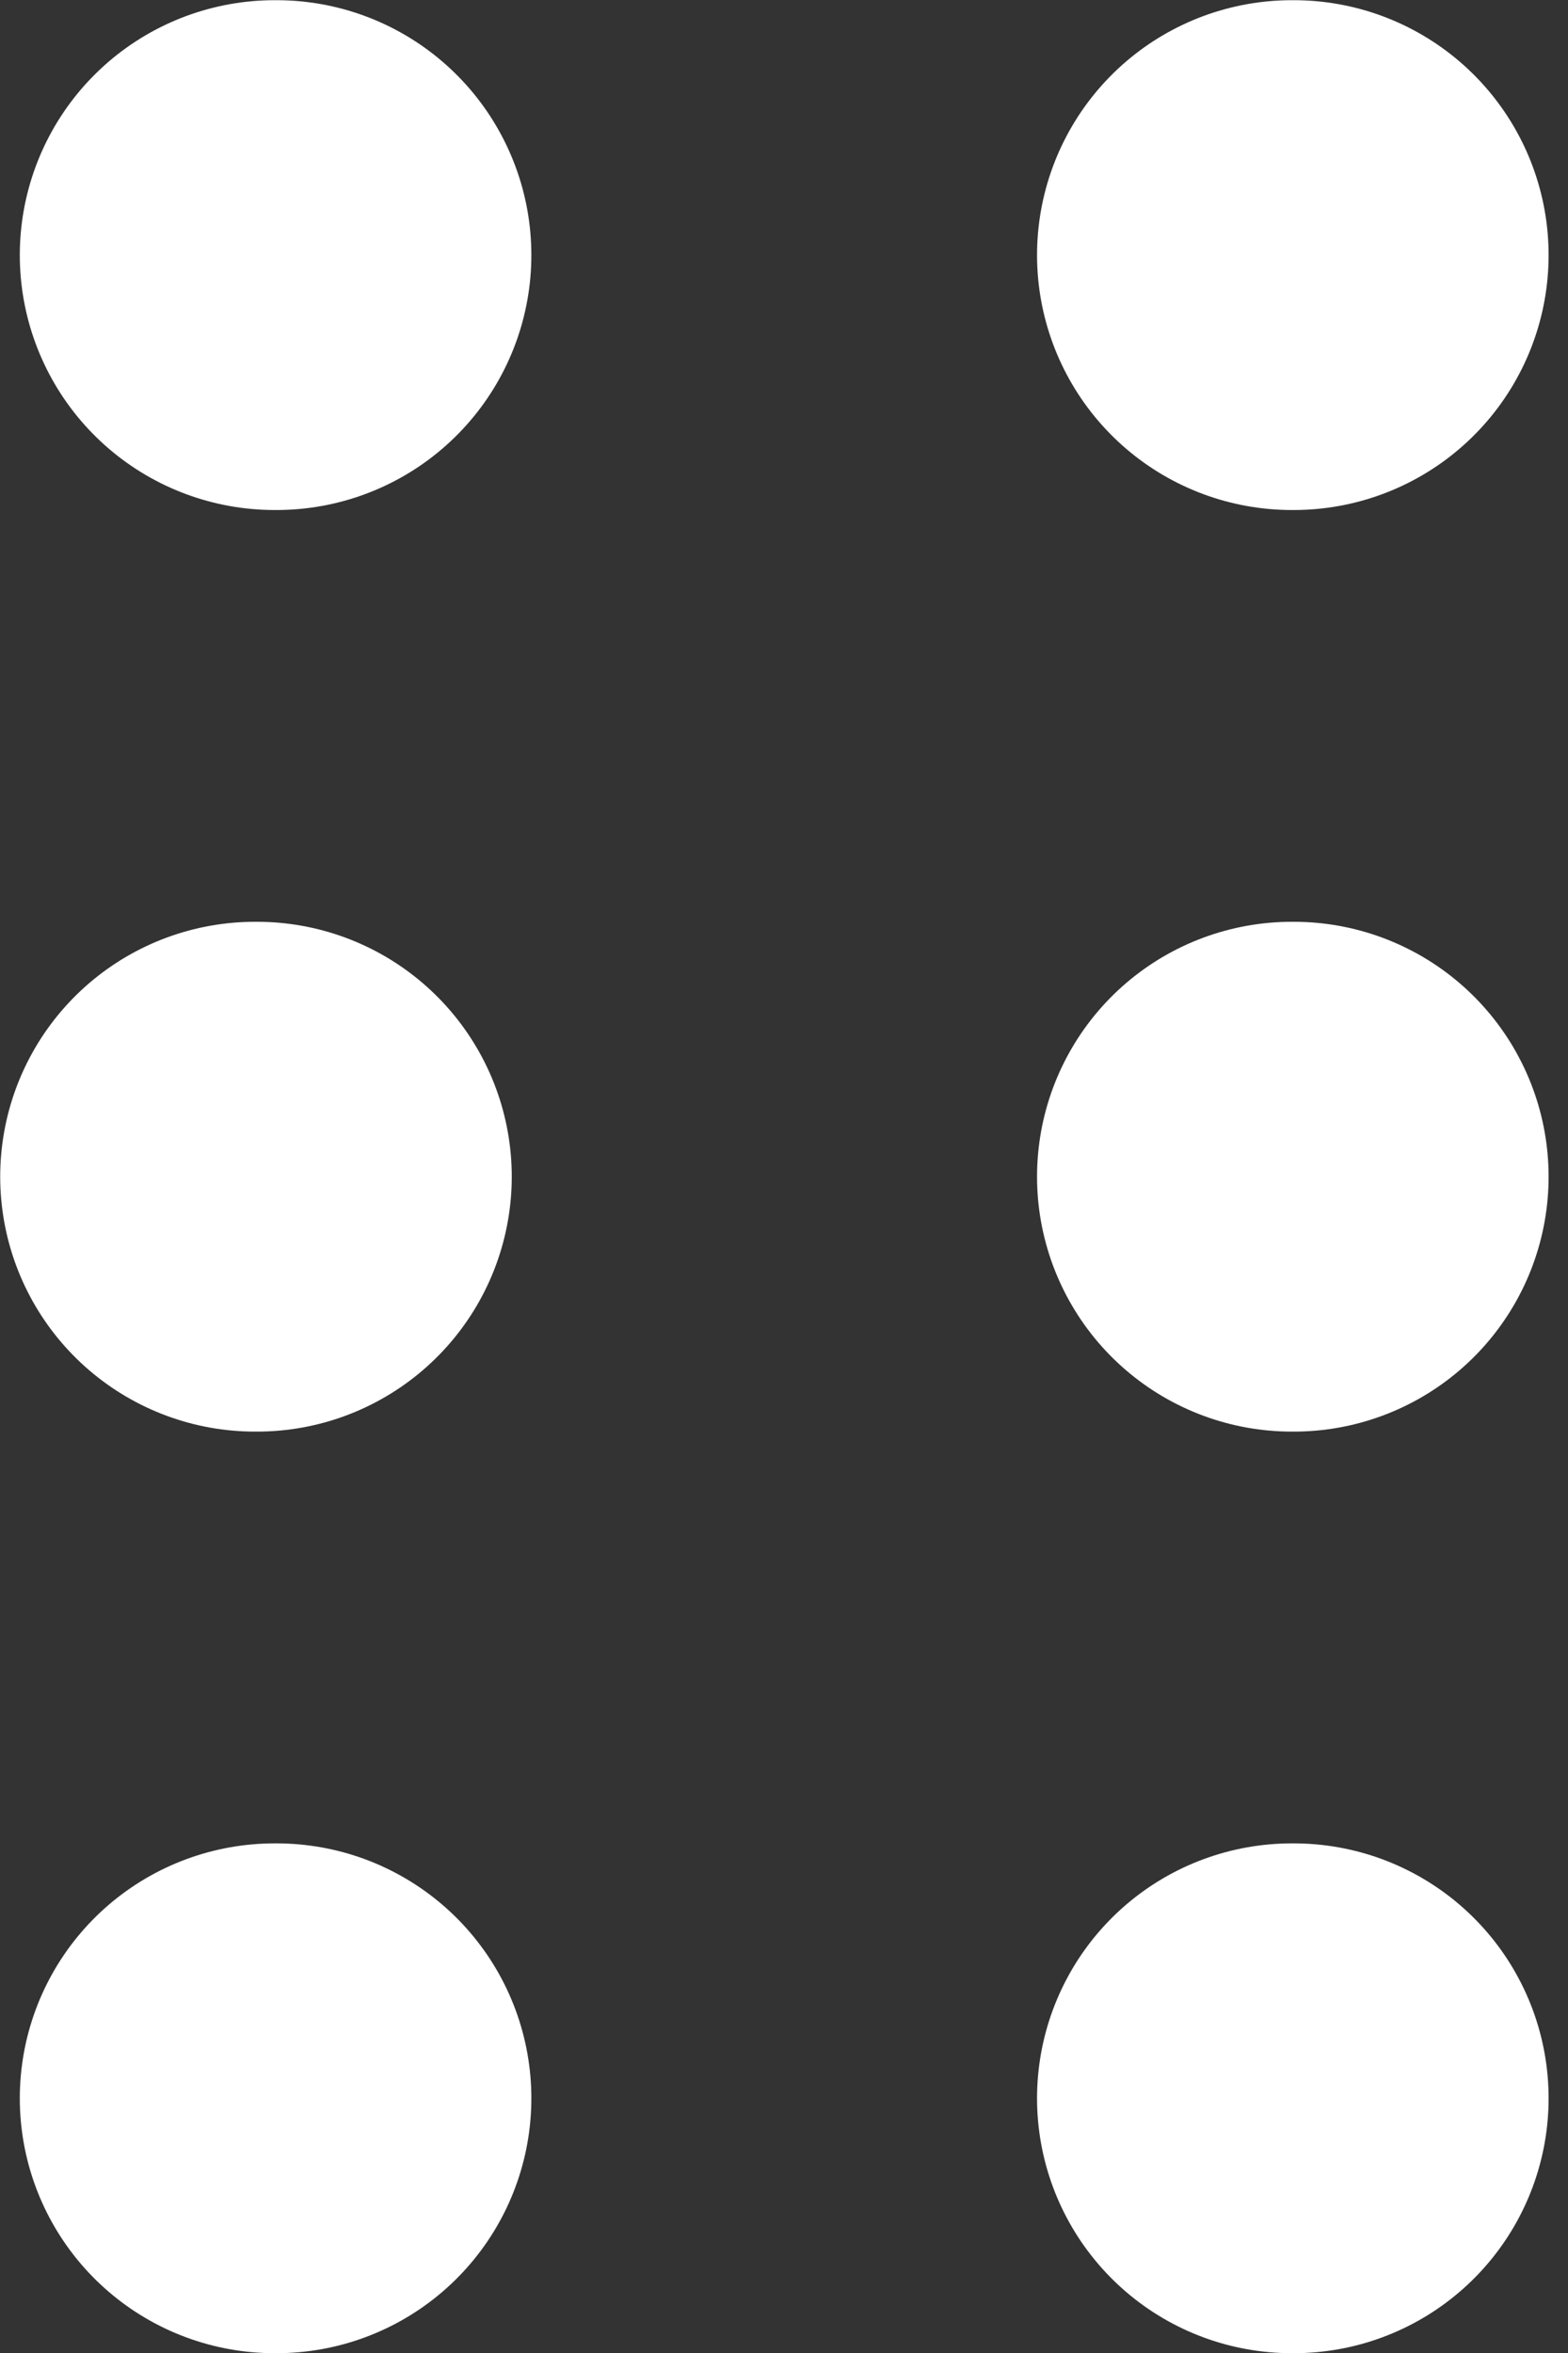 <svg width="8" height="12" viewBox="0 0 8 12" fill="none" xmlns="http://www.w3.org/2000/svg">
<rect x="0" y="0" width="8" height="12" fill="#333333" stroke="none"/>
<path d="M1.411 1.301H1.401M6.601 1.301H6.591M1.311 6.001H1.301M6.601 6.001H6.591M1.411 10.701H1.401M6.601 10.701H6.591" stroke="white" stroke-width="2.6" stroke-linecap="round"/>
</svg>
